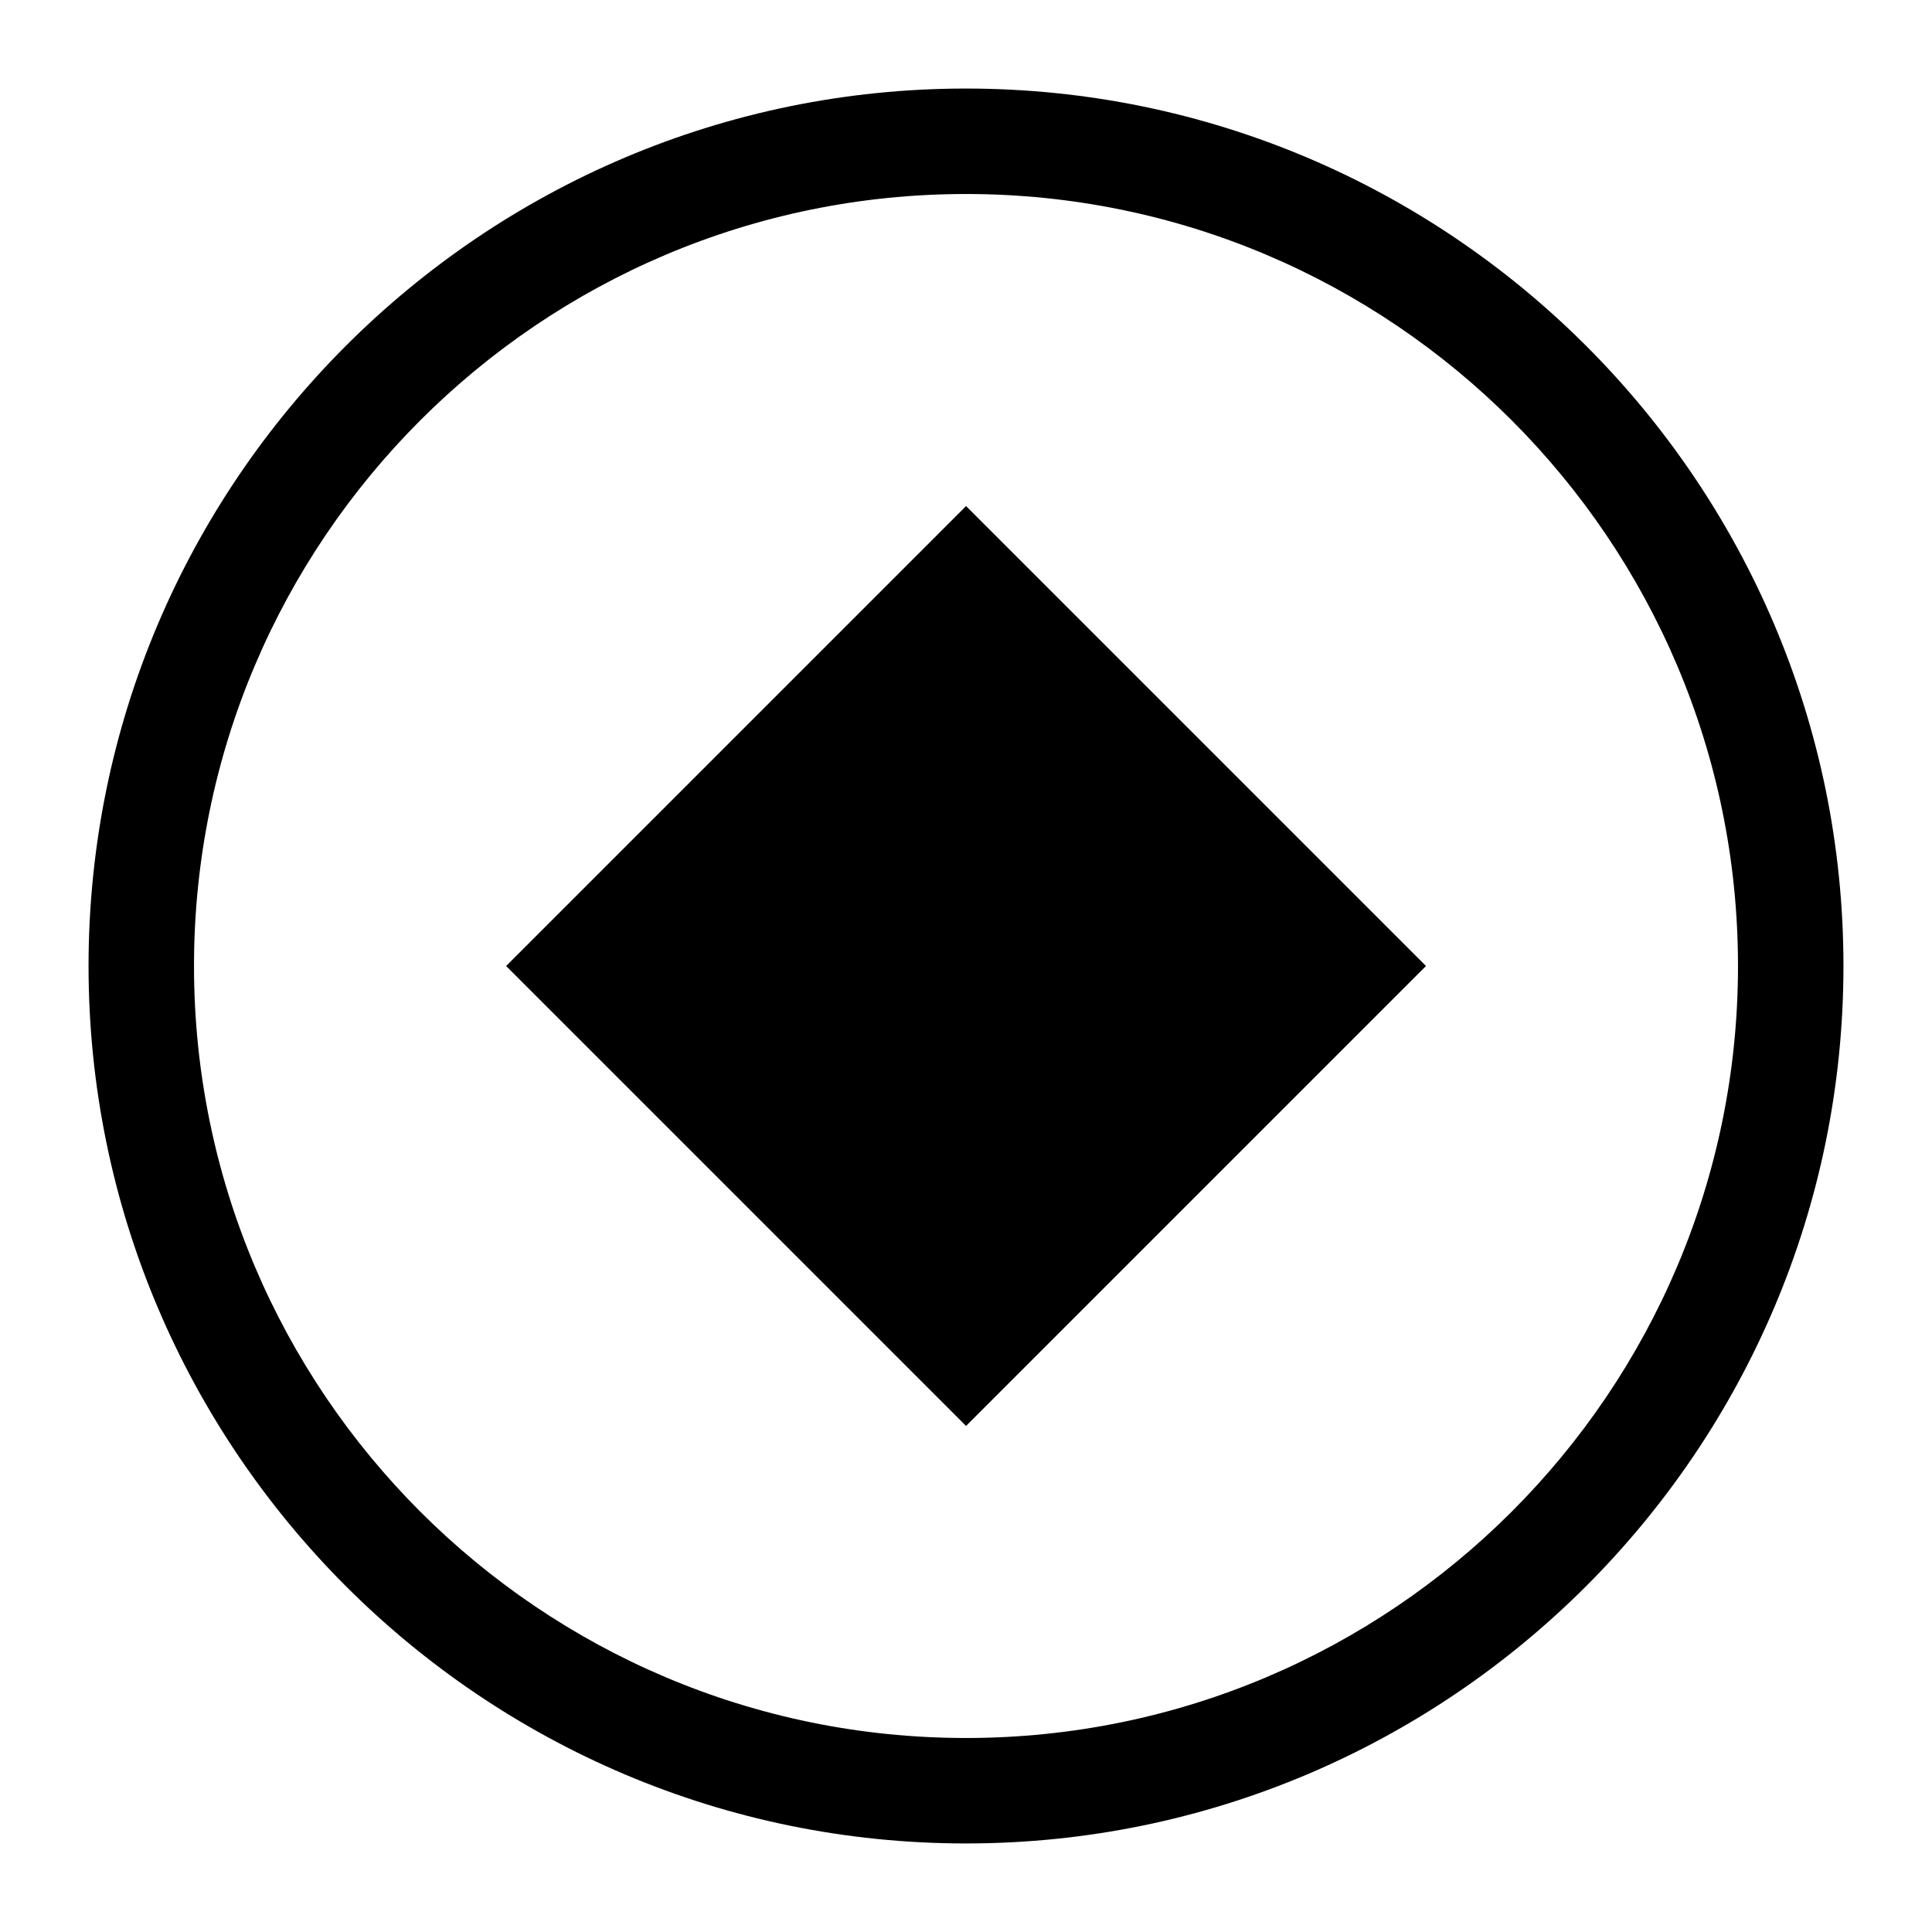 <svg xmlns="http://www.w3.org/2000/svg" aria-hidden="true" focusable="false" viewBox="0 0 24 24">
  <rect class="cls-1" x="7.96" y="7.96" width="8.08" height="8.08" transform="translate(-4.97 12) rotate(-45)"/>
  <path class="cls-1" d="M12,22.9c-6.01,0-10.9-4.89-10.9-10.9S5.99,1.1,12,1.1s10.9,4.89,10.9,10.9-4.89,10.9-10.9,10.9ZM12,2.41C6.71,2.41,2.41,6.71,2.41,12s4.3,9.59,9.59,9.59,9.59-4.3,9.59-9.59S17.29,2.41,12,2.41Z"/>
</svg>